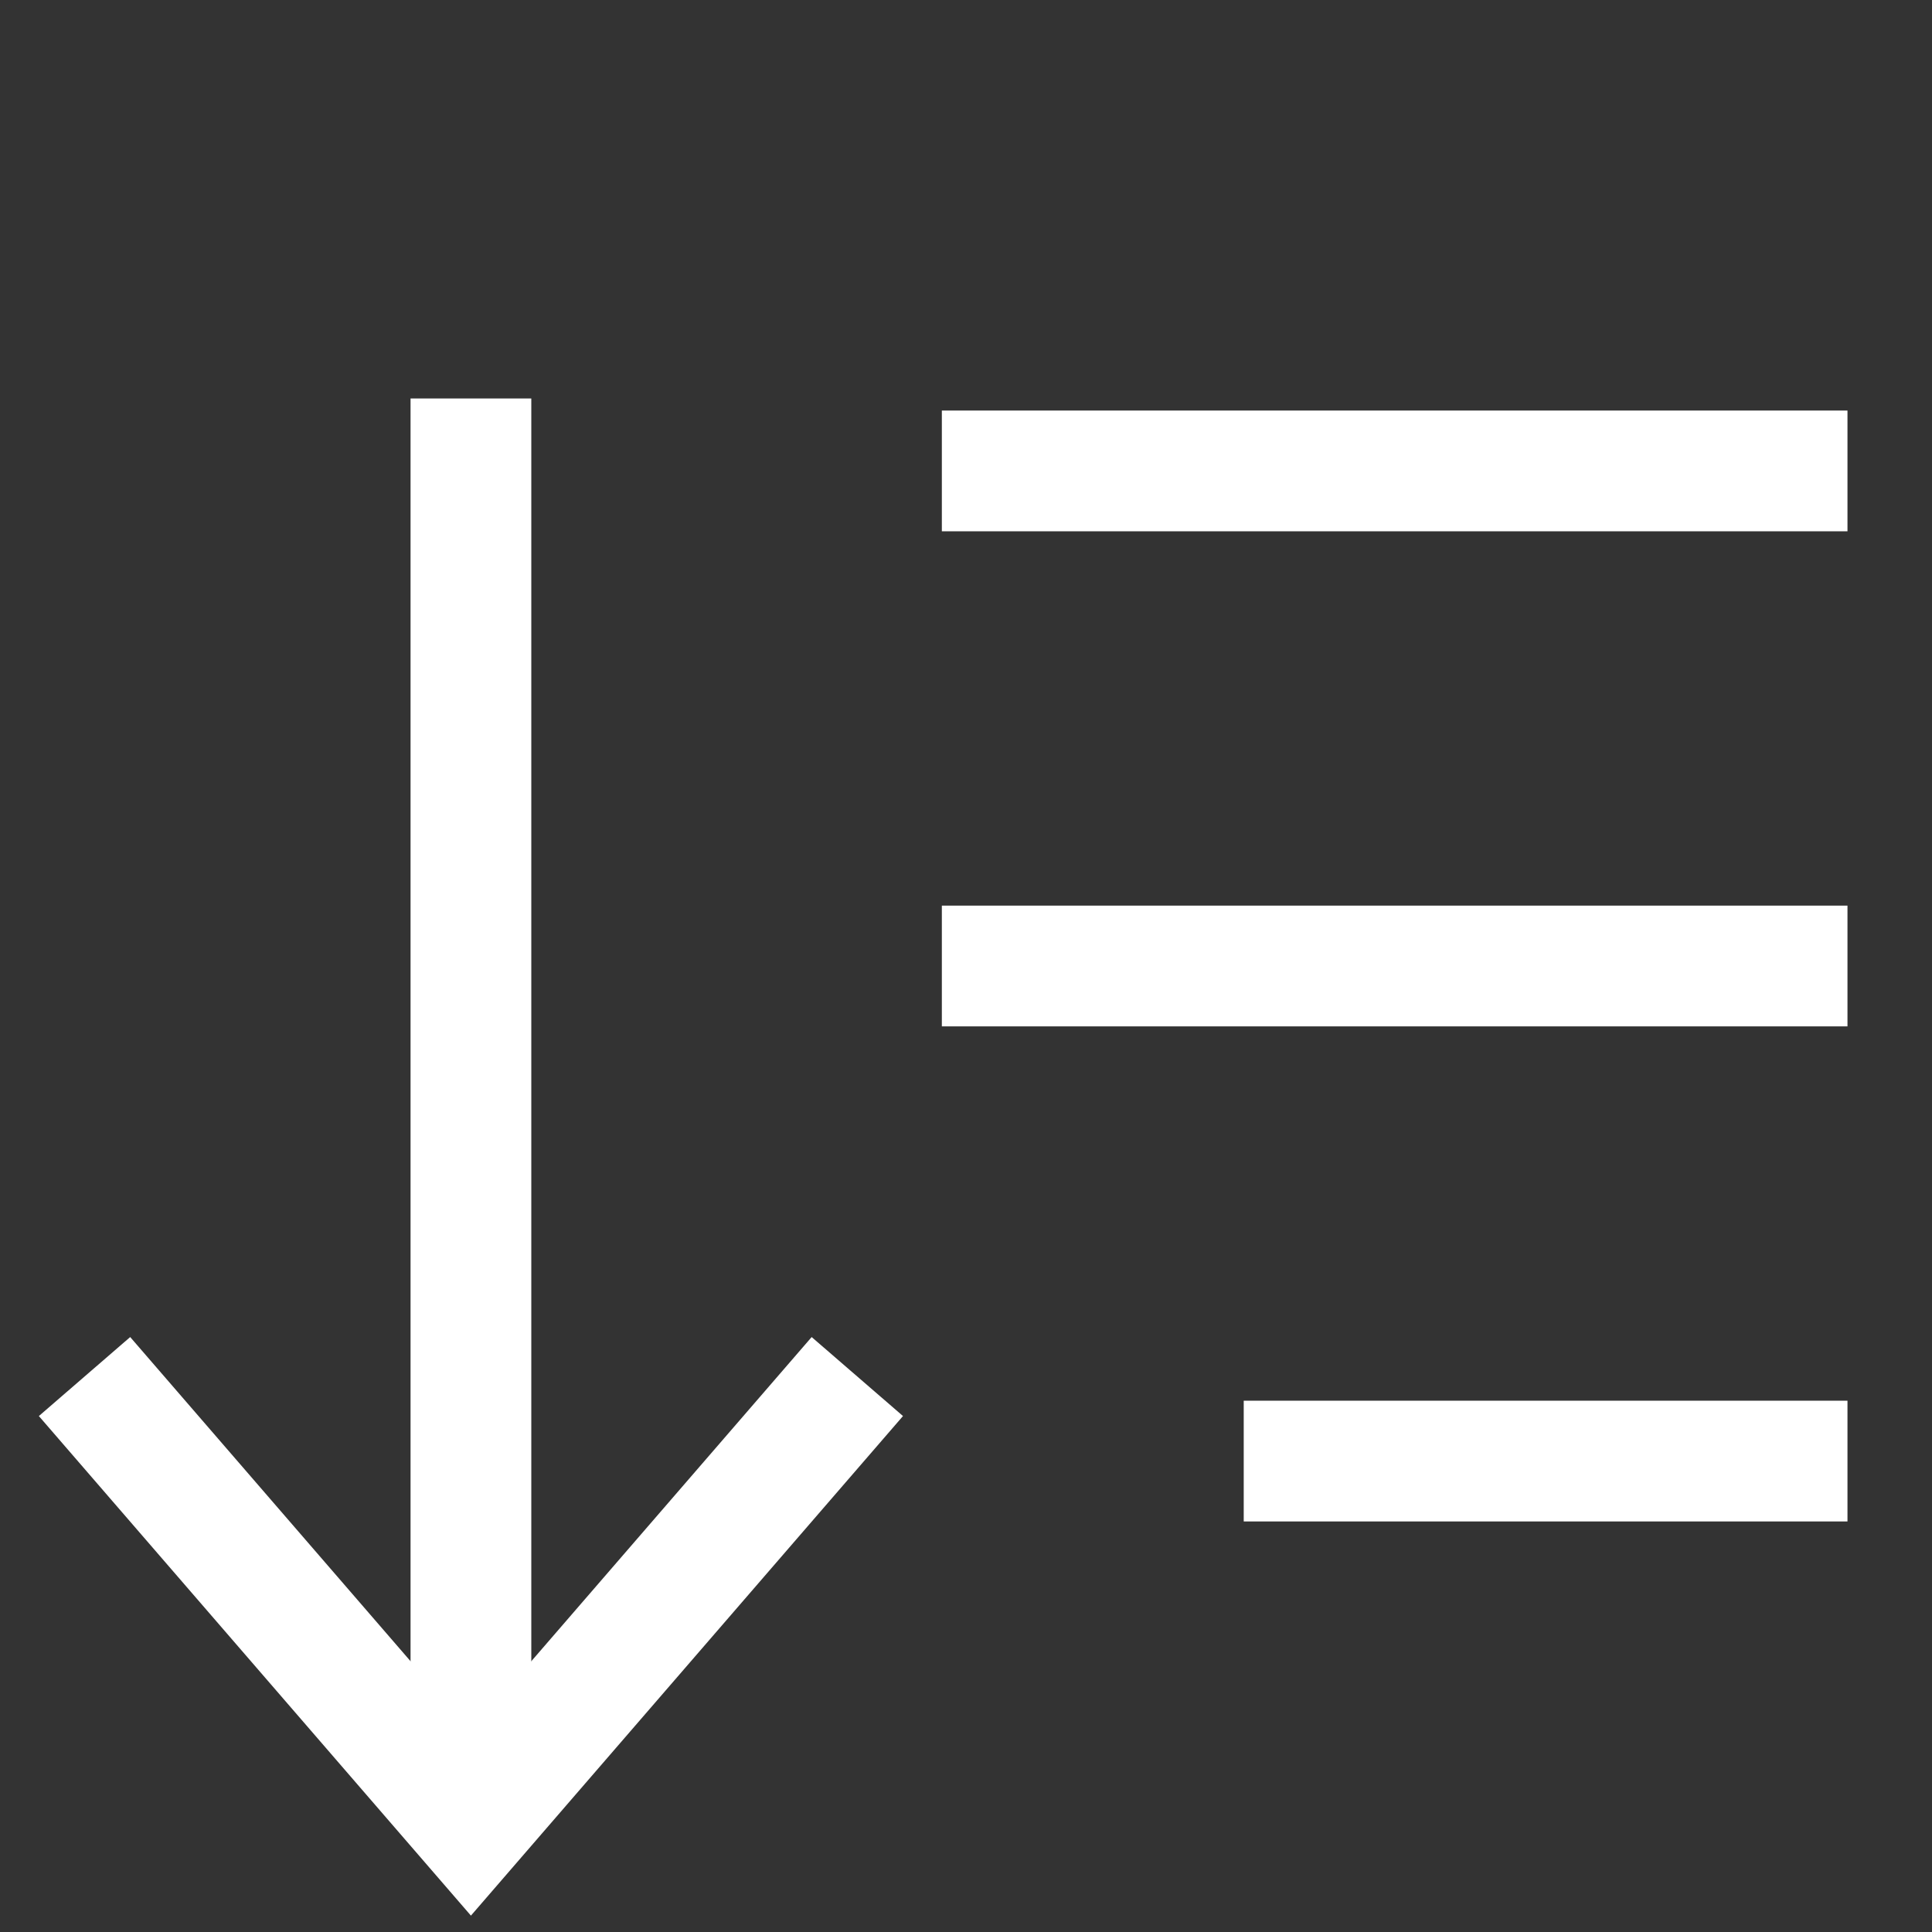 <?xml version="1.0" encoding="utf-8"?>
<svg version="1.1" xmlns="http://www.w3.org/2000/svg" xmlns:xlink="http://www.w3.org/1999/xlink" x="0px" y="0px"
	 viewBox="0 0 16 16" style="enable-background:new 0 0 16 16;" xml:space="preserve">
<rect x="0" y="0" width="16" height="16" fill="#333333" stroke="none"/>
<g id="BG3">
</g>
<g id="BG2">
</g>
<g id="BG1">
</g>
<g id="artwork">
	<g>
		<line style="fill:none;stroke:#FFFFFF;stroke-miterlimit:10;" x1="3.9" y1="3.3" x2="3.9" y2="15.1"/>
		<polyline style="fill:none;stroke:#FFFFFF;stroke-miterlimit:10;" points="7.1,11.4 3.9,15.1 0.7,11.4 		"/>
		<line style="fill:none;stroke:#FFFFFF;stroke-miterlimit:10;" x1="7.8" y1="3.9" x2="15.3" y2="3.9"/>
		<line style="fill:none;stroke:#FFFFFF;stroke-miterlimit:10;" x1="7.8" y1="8" x2="15.3" y2="8"/>
		<line style="fill:none;stroke:#FFFFFF;stroke-miterlimit:10;" x1="10.3" y1="12.1" x2="15.3" y2="12.1"/>
	</g>
</g>
</svg>
